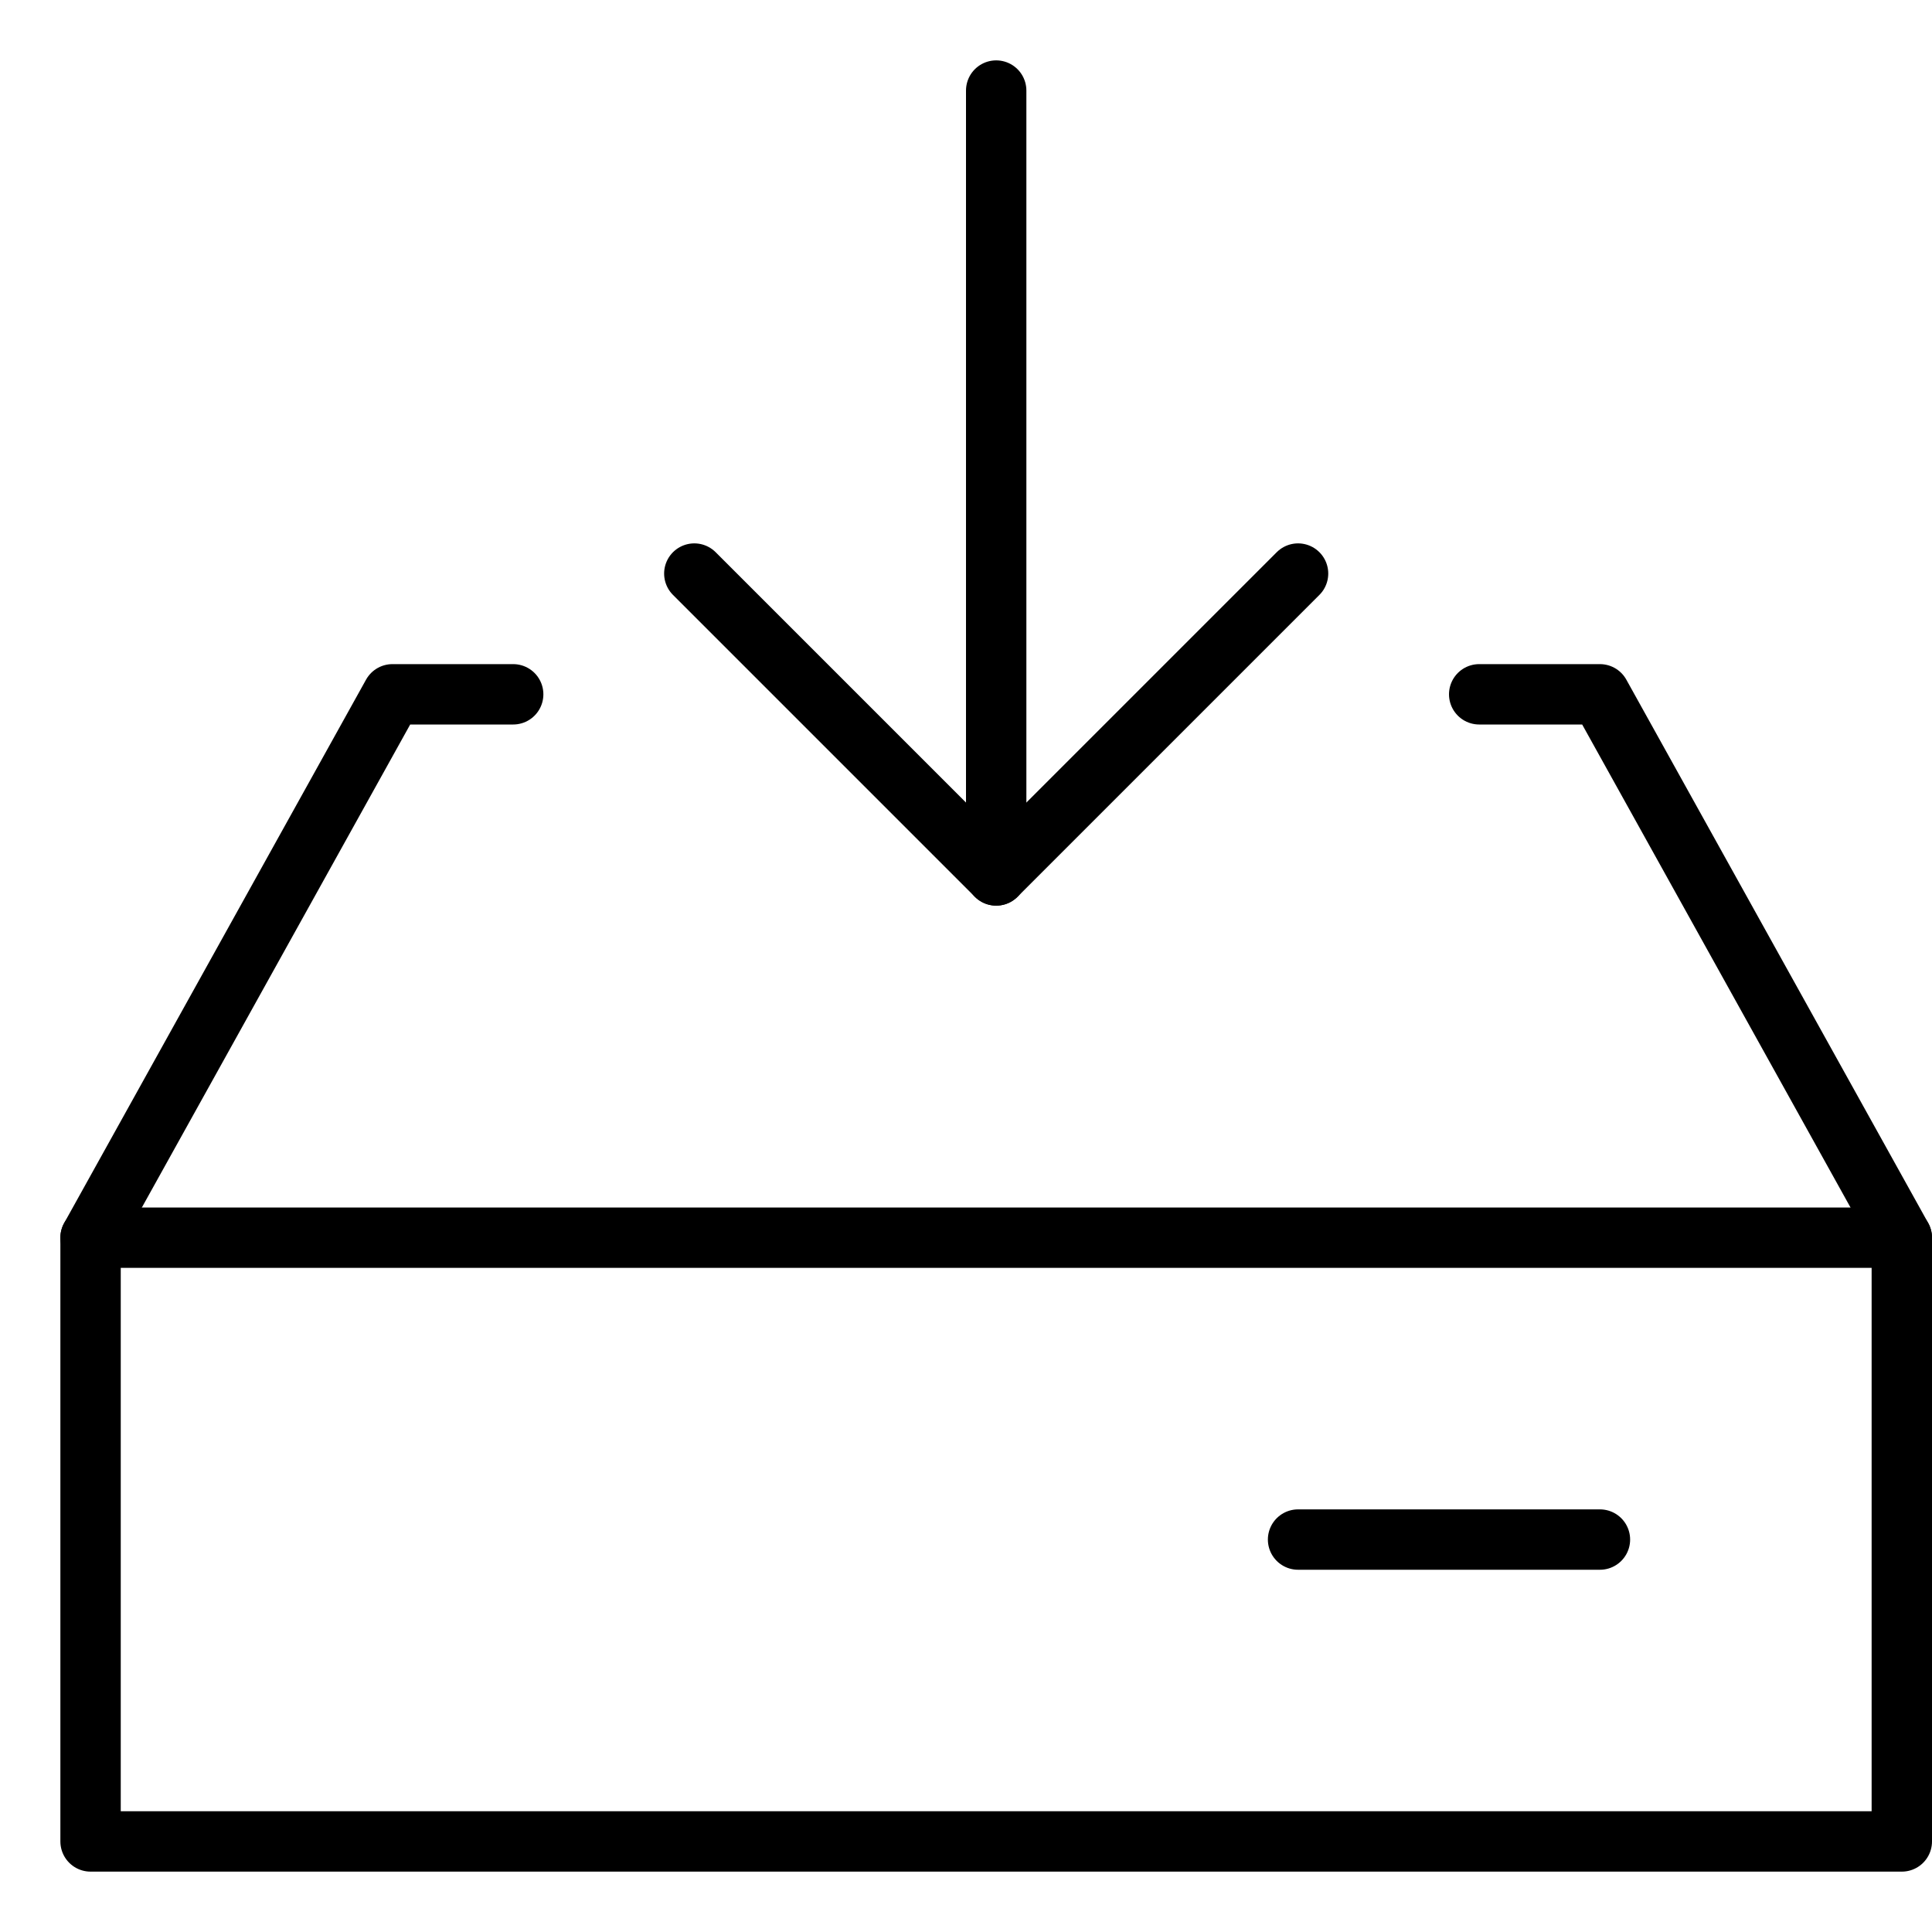 <svg xmlns="http://www.w3.org/2000/svg" viewBox="0 0 32 32"><title>file download 3</title><g stroke-linecap="round" stroke-width="1" fill="none" stroke="#000000" stroke-linejoin="round" class="nc-icon-wrapper" transform="translate(0.5 0.5)"><line data-cap="butt" x1="31" y1="20" x2="1" y2="20"></line><line data-cap="butt" x1="16" y1="1" x2="16" y2="14" stroke="#000000"></line><polyline points="24 11 26 11 31 20 31 30 1 30 1 20 6 11 8 11"></polyline><polyline points="21 9 16 14 11 9" stroke="#000000"></polyline><line x1="26" y1="25" x2="21" y2="25"></line></g></svg>